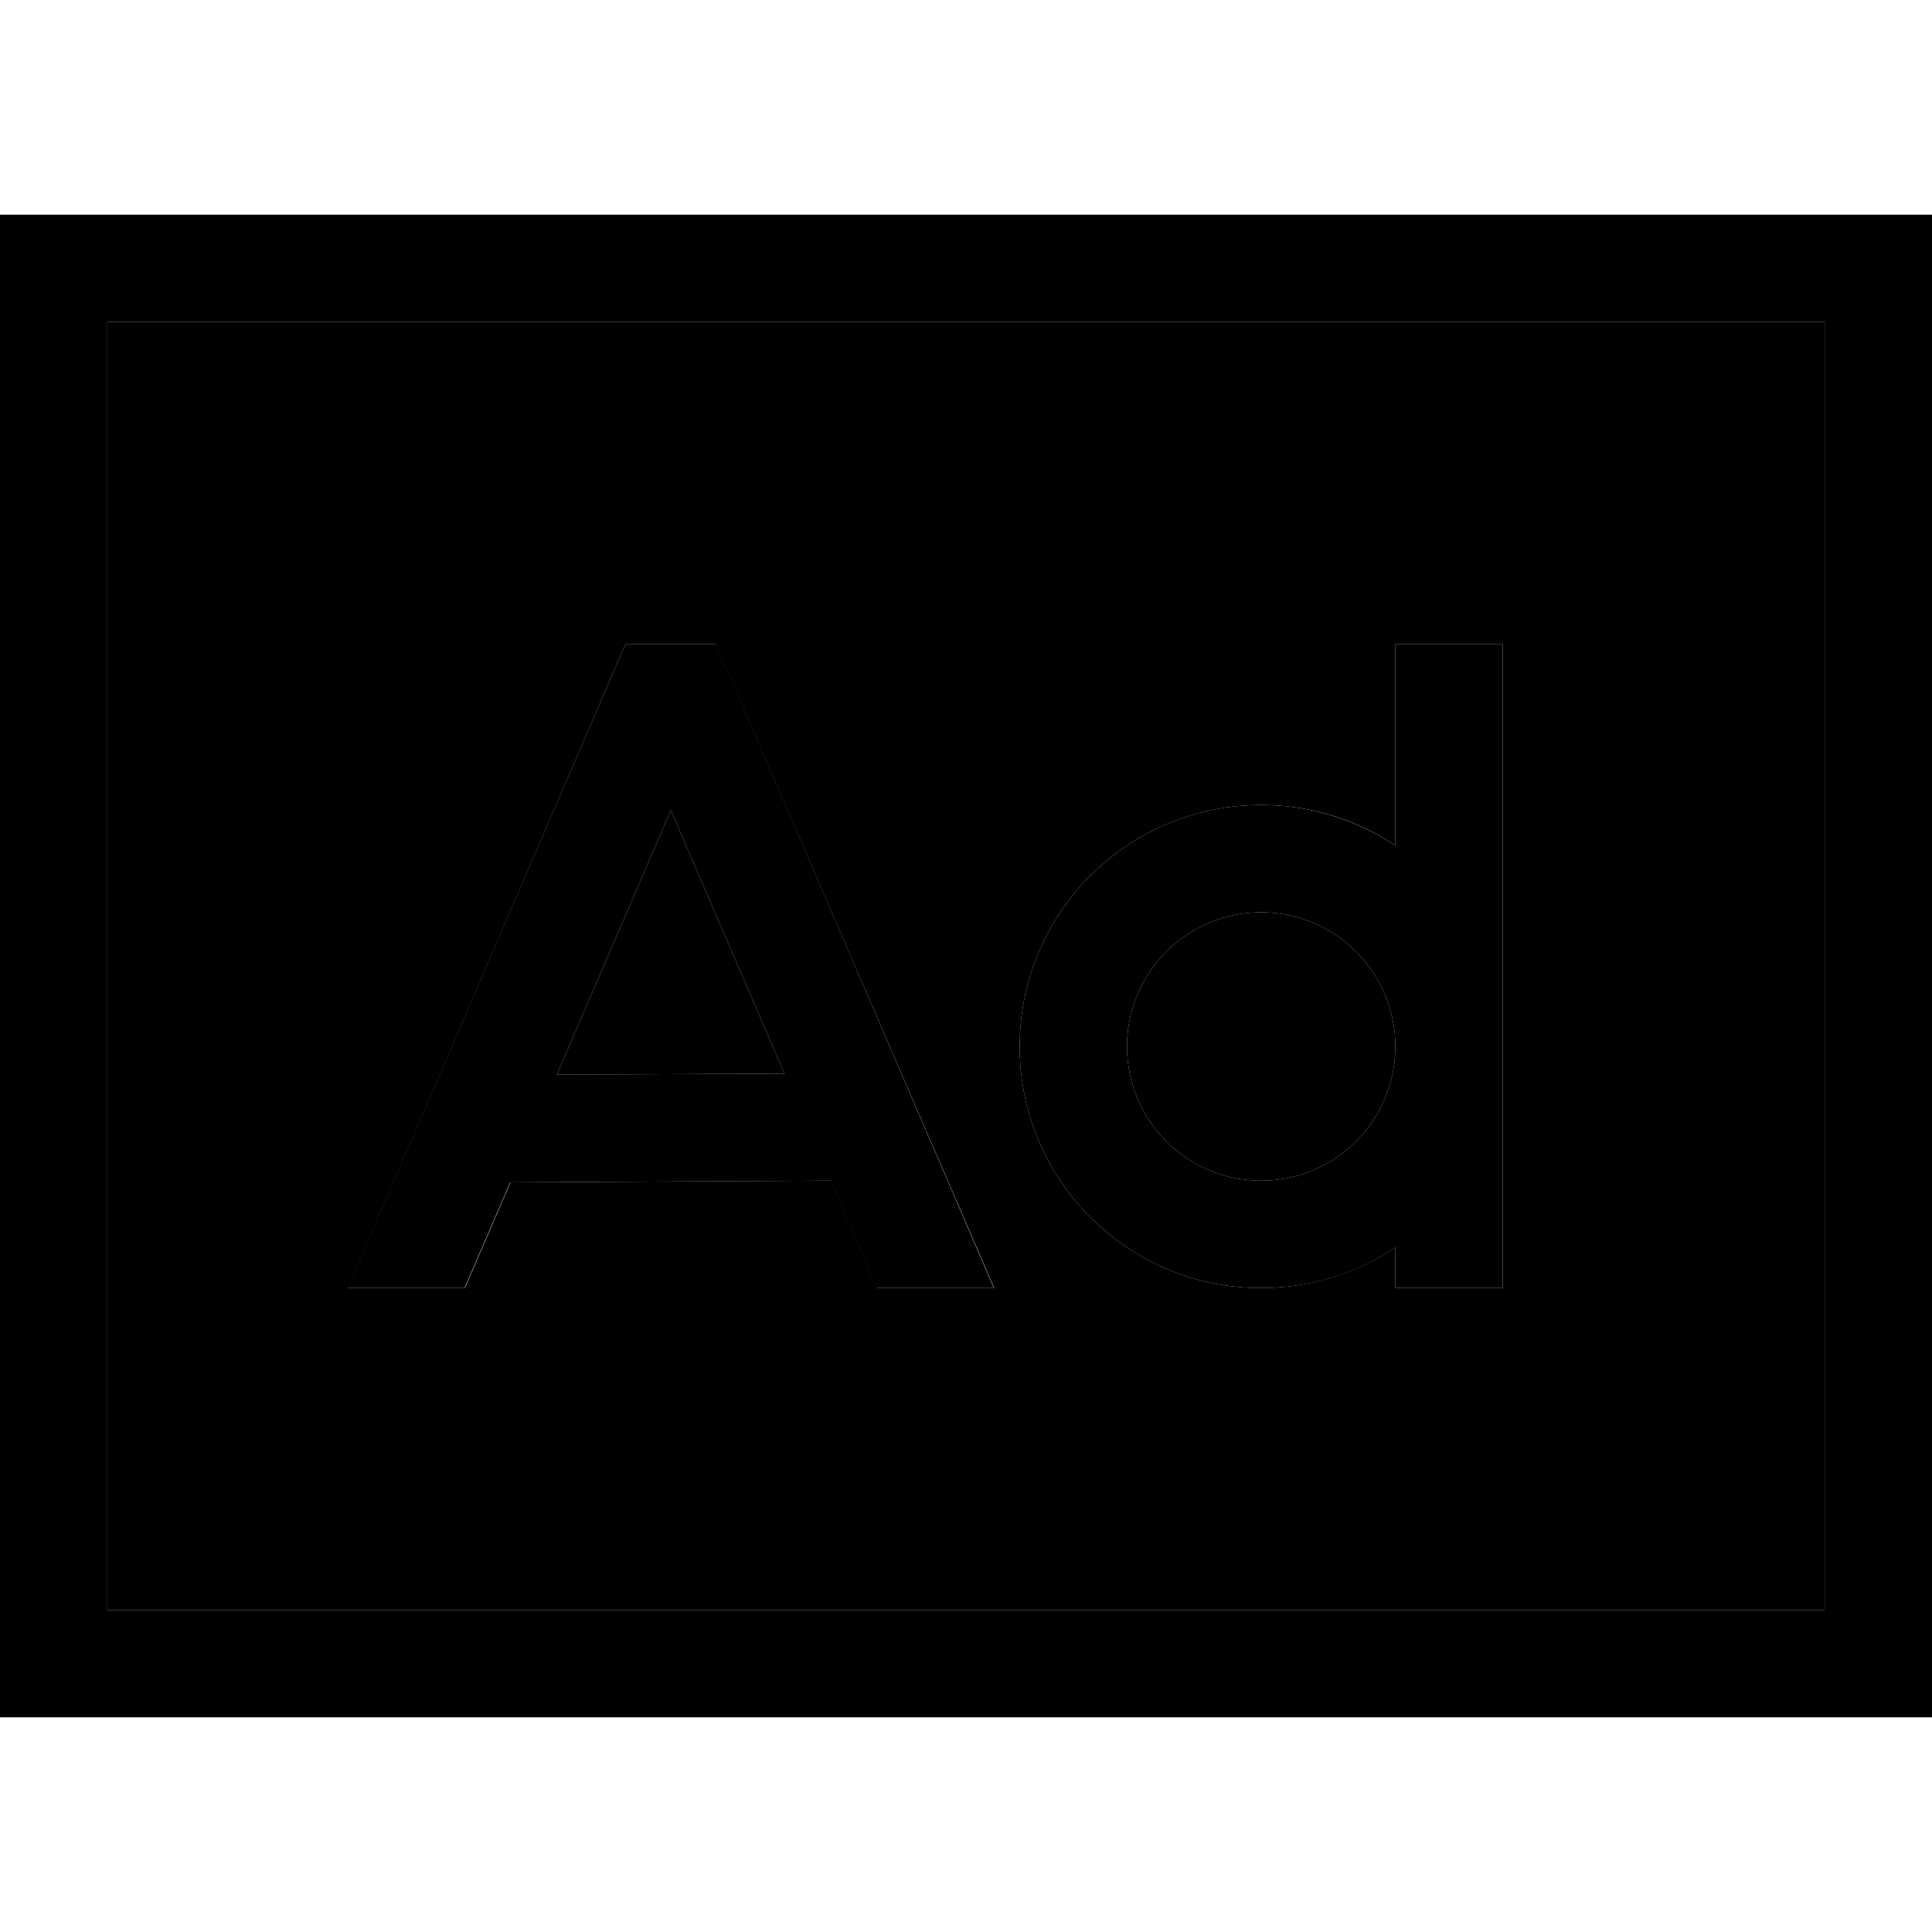 <svg xmlns="http://www.w3.org/2000/svg" width="24" height="24" viewBox="0 0 576 512">
    <path class="pr-icon-duotone-secondary" d="M32 64l512 0 0 384L32 448 32 64zm71.7 288l34.9 0 13.6-31.5 1 0 94.5-.5 13.8 32 34.9 0L217.6 169.7l-4.2-9.7-10.5 0-5.9 0-10.5 0-4.2 9.7L103.7 352zM166 288.4l34-78.8 33.9 78.5-67.9 .3zM304 280c0 39.8 32.2 72 72 72c14.8 0 28.6-4.5 40-12.1l0 12.1 32 0 0-16 0-56 0-104 0-16-32 0 0 16 0 44.1c-11.4-7.7-25.2-12.1-40-12.1c-39.8 0-72 32.2-72 72zm112 0a40 40 0 1 1 -80 0 40 40 0 1 1 80 0z"/>
    <path class="pr-icon-duotone-primary" d="M32 64l0 384 512 0 0-384L32 64zM0 32l32 0 512 0 32 0 0 32 0 384 0 32-32 0L32 480 0 480l0-32L0 64 0 32zM336 280a40 40 0 1 0 80 0 40 40 0 1 0 -80 0zm40-72c14.8 0 28.6 4.5 40 12.1l0-44.1 0-16 32 0 0 16 0 104 0 56 0 16-32 0 0-12.1c-11.4 7.7-25.2 12.1-40 12.1c-39.8 0-72-32.2-72-72s32.2-72 72-72zM186.6 160l10.5 0 5.9 0 10.5 0 4.2 9.7L296.3 352l-34.9 0-13.8-32-94.5 .5-1 0L138.5 352l-34.9 0 78.7-182.3 4.2-9.7zM166 288.4l67.9-.3L200 209.6l-34 78.8z"/>
</svg>